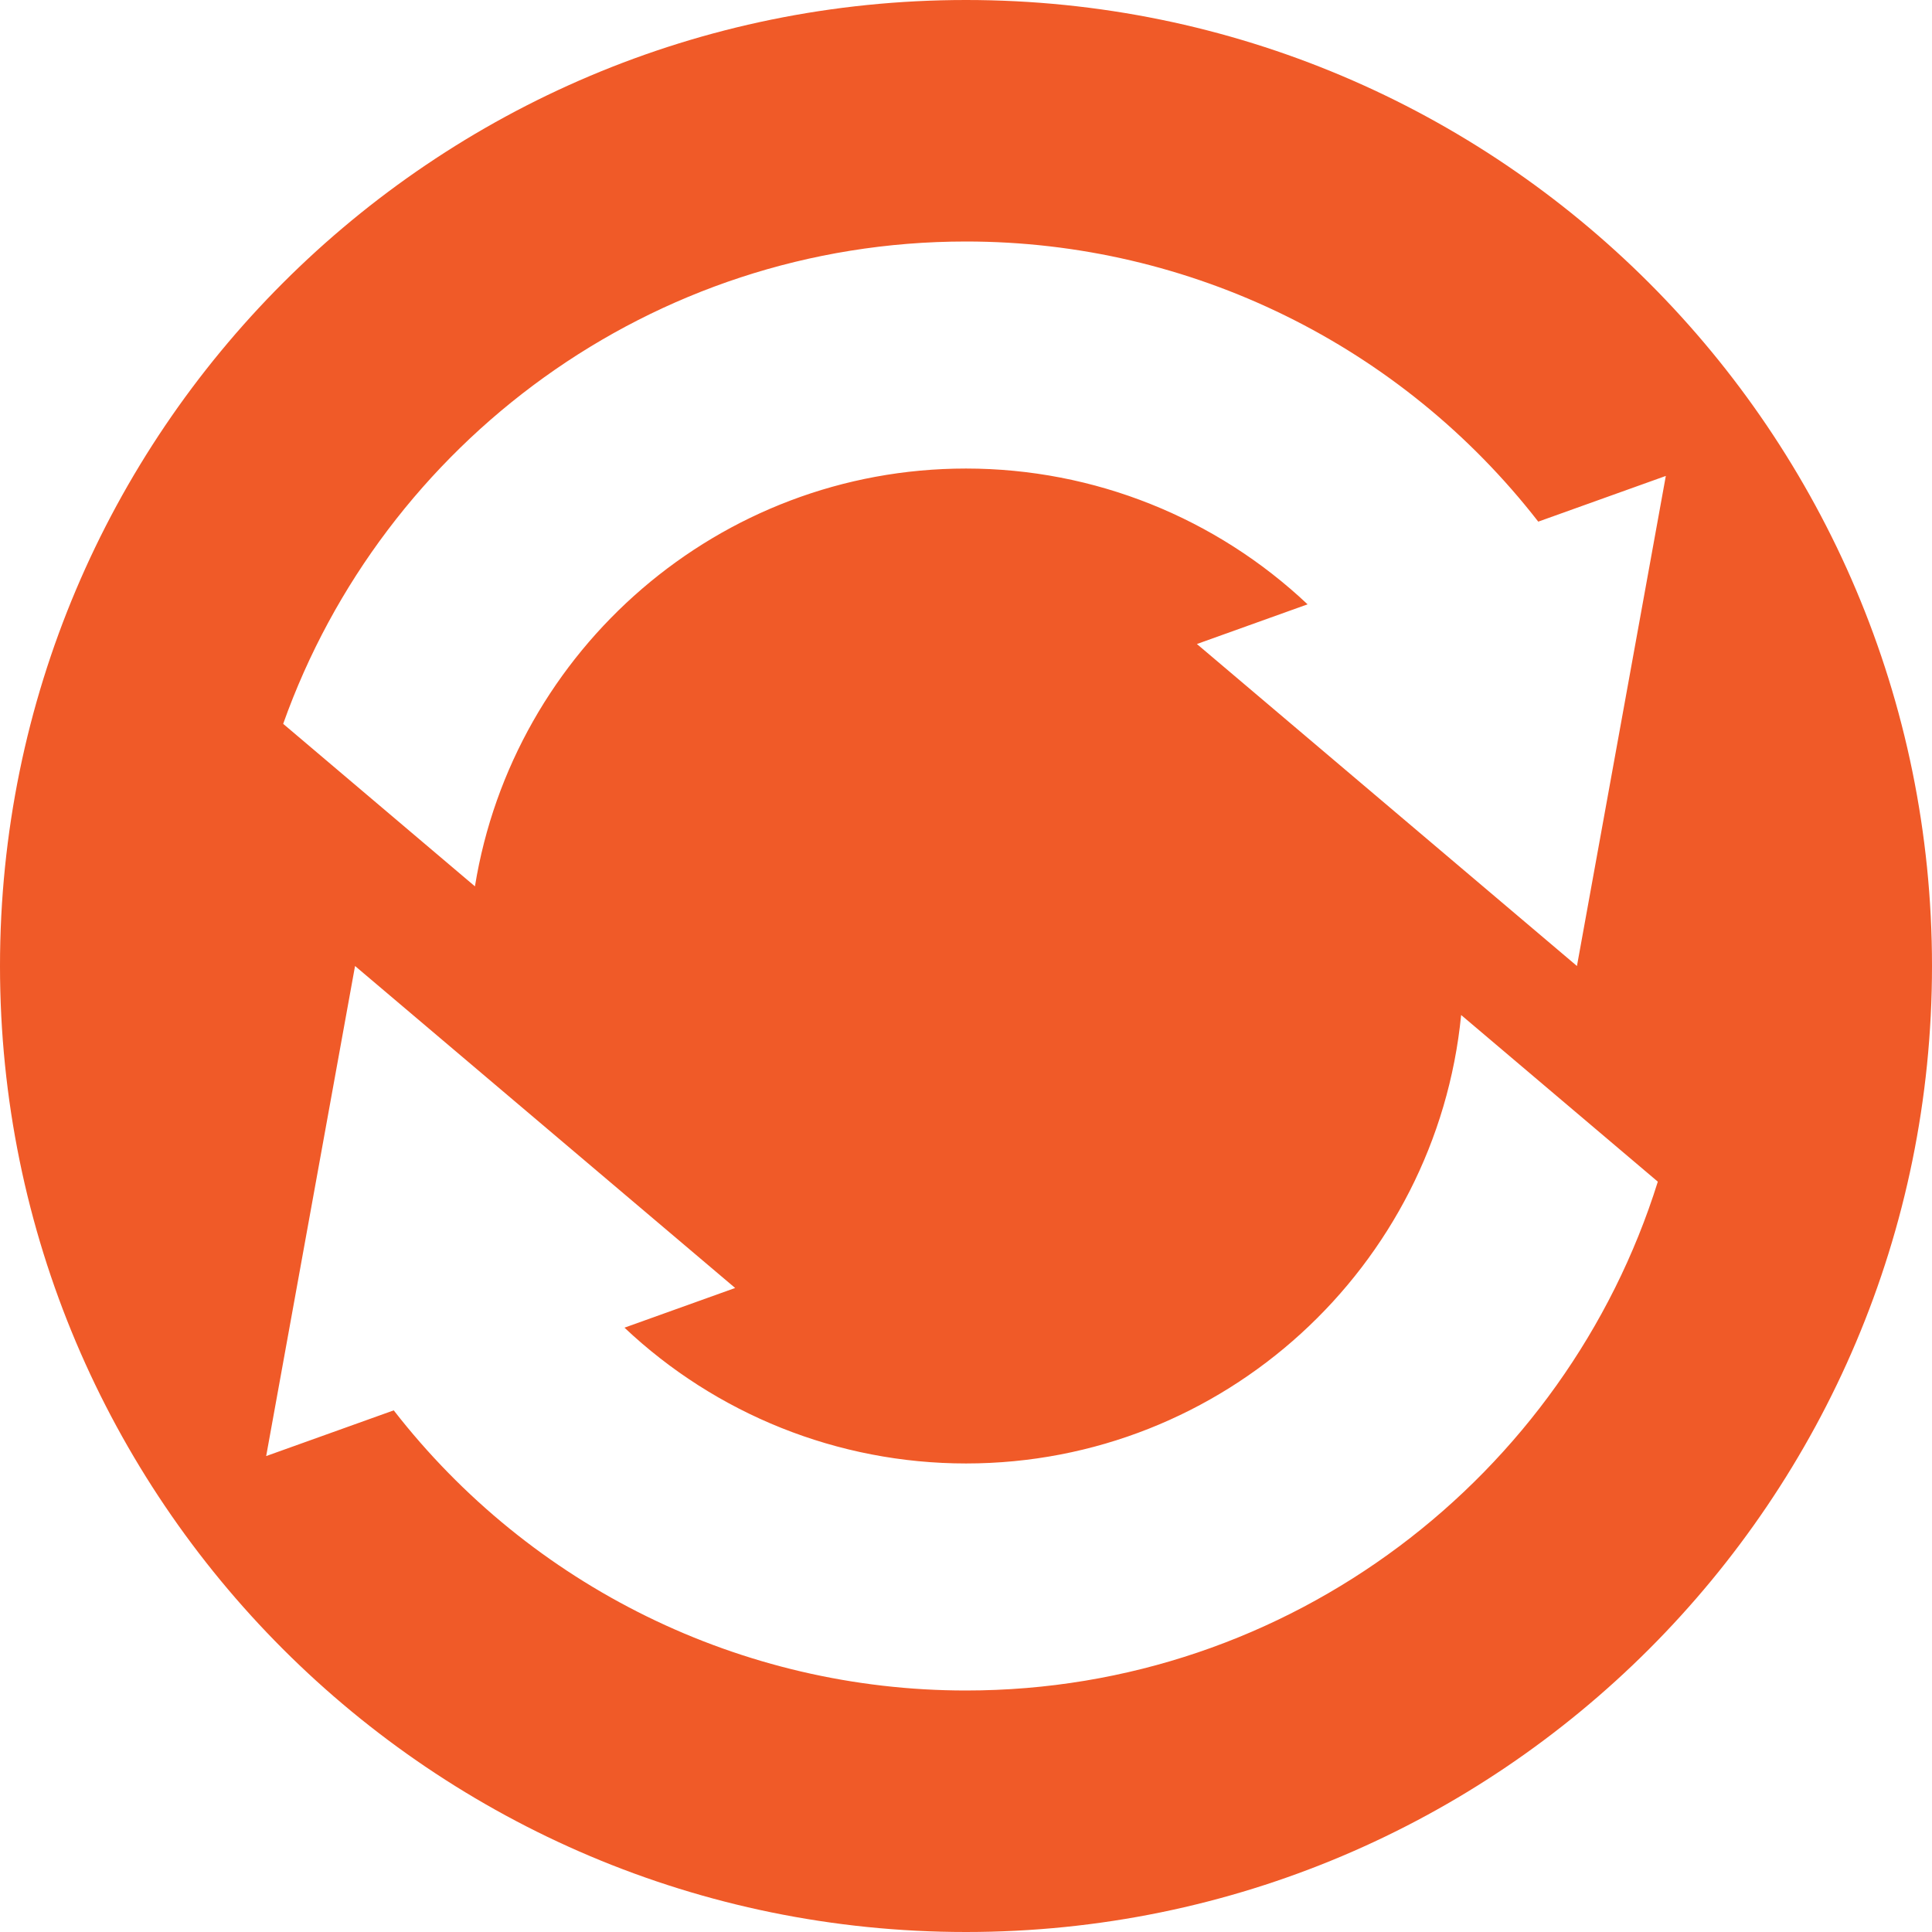 <?xml version="1.0" encoding="utf-8"?>
<!-- Generator: Adobe Illustrator 14.0.0, SVG Export Plug-In . SVG Version: 6.00 Build 43363)  -->
<!DOCTYPE svg PUBLIC "-//W3C//DTD SVG 1.1//EN" "http://www.w3.org/Graphics/SVG/1.1/DTD/svg11.dtd">
<svg version="1.1" id="Layer_1" xmlns="http://www.w3.org/2000/svg" xmlns:xlink="http://www.w3.org/1999/xlink" x="0px" y="0px"
	 width="35px" height="35px" viewBox="0 0 35 35" enable-background="new 0 0 35 35" xml:space="preserve">
<path fill="#F05A28" d="M17.5,0C7.836,0,0,7.834,0,17.5S7.836,35,17.5,35C27.166,35,35,27.166,35,17.5S27.166,0,17.5,0z M17.5,4.375
	c4.071,0,7.887,1.883,10.367,5.075l2.311-0.828L28.568,17.5l-6.885-5.833l2.005-0.719c-1.657-1.564-3.861-2.46-6.188-2.46
	c-4.478,0-8.203,3.283-8.896,7.569L5.13,13.113C6.938,8.027,11.801,4.375,17.5,4.375z M17.5,30.625
	c-4.071,0-7.886-1.883-10.367-5.075l-2.311,0.828L6.432,17.5l6.886,5.833l-2.005,0.719c1.656,1.564,3.861,2.46,6.188,2.46
	c4.67,0,8.521-3.568,8.969-8.124l3.563,3.019C28.365,26.74,23.377,30.625,17.5,30.625z"/>
</svg>
